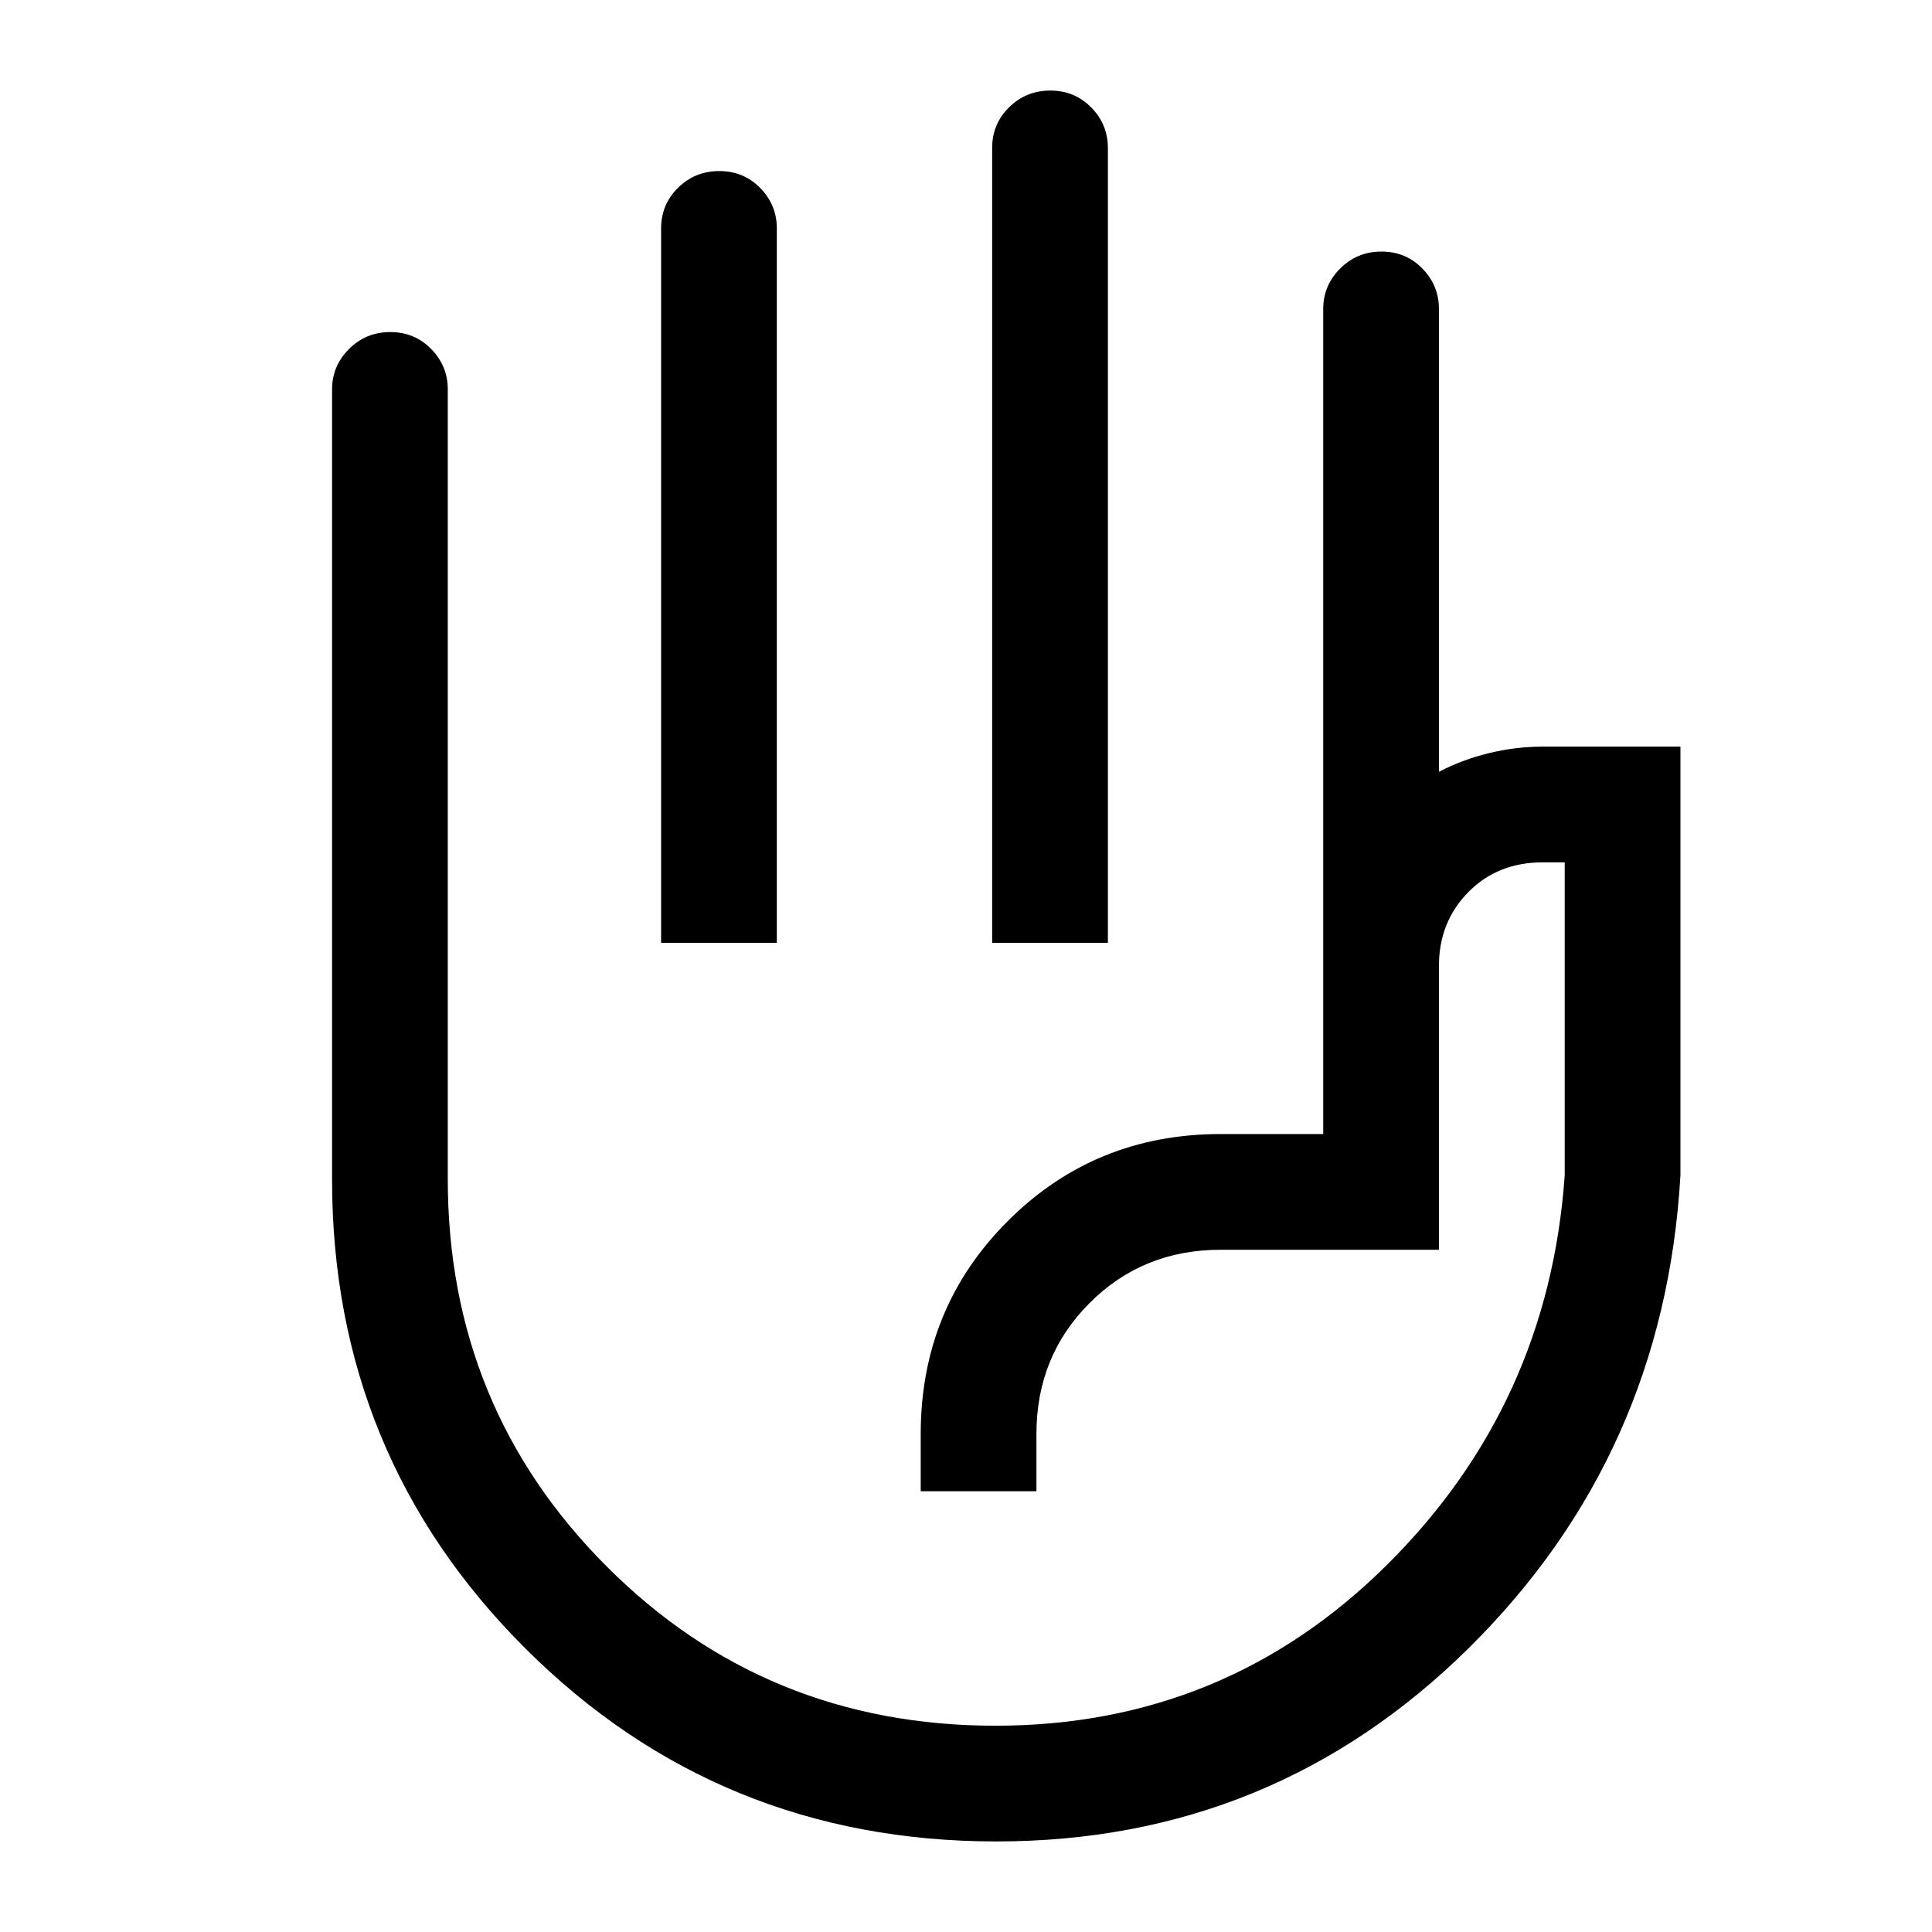 <svg xmlns="http://www.w3.org/2000/svg" height="48" viewBox="0 -960 960 960" width="48"><path d="M493-491.5v-395q0-11.92 8.43-20.21 8.42-8.29 20.5-8.29 12.07 0 20.32 8.41 8.25 8.42 8.25 20.09v395H493Zm-164.5 0v-355q0-11.92 8.43-20.21 8.42-8.29 20.5-8.29 12.07 0 20.32 8.41 8.25 8.42 8.25 20.09v355h-57.5ZM495.06-45q-137.85 0-233.95-95.84Q165-236.68 165-374v-392.5q0-11.67 8.43-20.09 8.42-8.41 20.5-8.41 12.07 0 20.32 8.41 8.25 8.42 8.25 20.09v392.36q0 113.48 79.02 192.56t193.1 79.08q113.88 0 194.38-79.75T777.5-376v-155.5h-11q-22.31 0-36.91 14.81Q715-501.89 715-480v141H606.5q-38.62 0-65.06 26.44Q515-286.12 515-247.5v28.5h-57.5v-28.5q0-62.5 43.25-105.75T606.5-396.5h51v-409.96q0-11.69 8.43-20.12 8.42-8.42 20.5-8.42 12.07 0 20.32 8.41 8.25 8.42 8.25 20.09v230q11.5-6 24.75-9.25T766.5-589H835v213q-8 138.91-105.23 234.96Q632.53-45 495.06-45ZM529-346Z"/></svg>